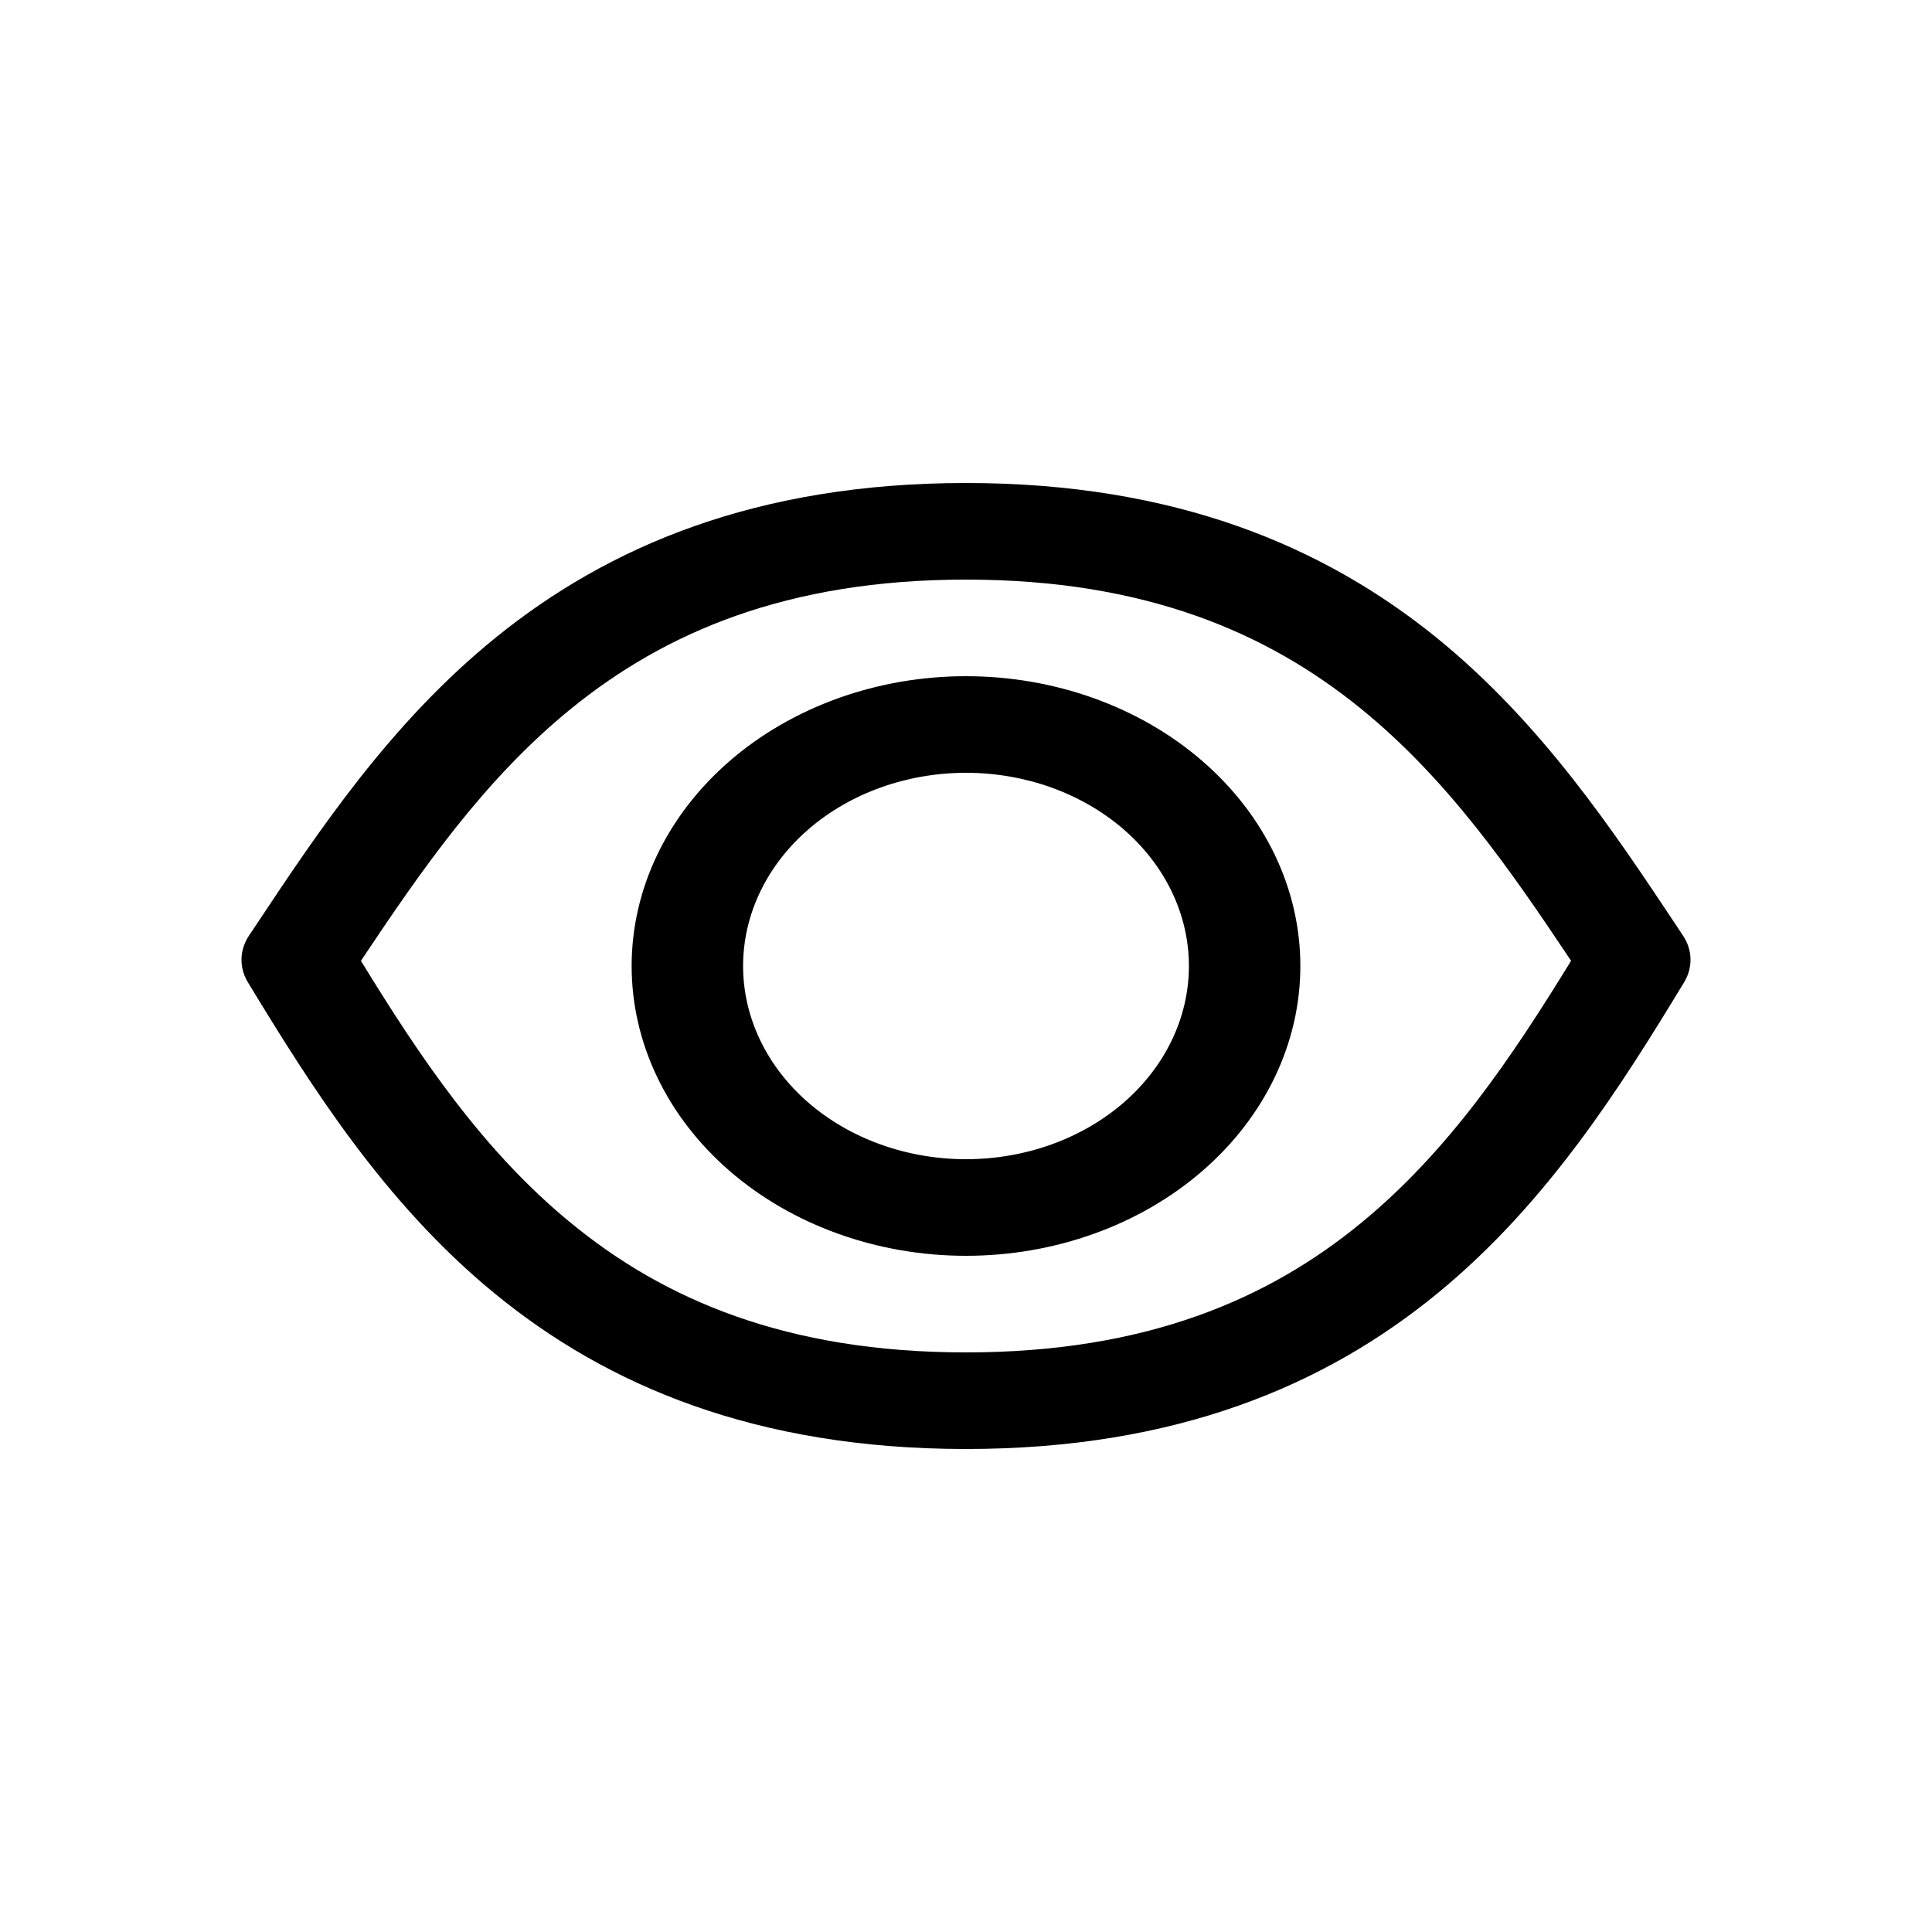 <svg width="32" height="32" viewBox="0 0 32 32" fill="none" xmlns="http://www.w3.org/2000/svg">
<path fill-rule="evenodd" clip-rule="evenodd" d="M8.211 10.56C10.065 9.057 12.521 8 16 8C19.479 8 21.934 9.057 23.79 10.559C25.531 11.971 26.726 13.766 27.75 15.307L27.876 15.497C27.954 15.614 27.997 15.746 28 15.881C28.003 16.016 27.967 16.15 27.894 16.27C26.857 17.978 25.64 19.919 23.814 21.418C21.949 22.949 19.477 24 16 24C12.524 24 10.05 22.949 8.186 21.418C6.36 19.919 5.143 17.978 4.106 16.27C4.033 16.15 3.997 16.016 4 15.881C4.003 15.746 4.046 15.614 4.124 15.497L4.251 15.307C5.275 13.766 6.47 11.97 8.211 10.56ZM5.978 15.914C6.954 17.507 7.997 19.061 9.456 20.256C10.992 21.518 13.016 22.4 16 22.4C18.984 22.4 21.008 21.518 22.544 20.256C24.001 19.061 25.044 17.507 26.022 15.914C25.018 14.409 23.98 12.904 22.529 11.728C20.995 10.486 18.982 9.6 16 9.6C13.018 9.6 11.005 10.486 9.471 11.728C8.019 12.905 6.982 14.41 5.978 15.914ZM12.084 12.606C13.123 11.706 14.531 11.2 16 11.2C17.469 11.2 18.878 11.706 19.916 12.606C20.955 13.506 21.538 14.727 21.538 16C21.538 17.273 20.955 18.494 19.916 19.394C18.878 20.294 17.469 20.8 16 20.8C14.531 20.8 13.123 20.294 12.084 19.394C11.045 18.494 10.462 17.273 10.462 16C10.462 14.727 11.045 13.506 12.084 12.606ZM13.389 13.737C12.697 14.337 12.308 15.151 12.308 16C12.308 16.849 12.697 17.663 13.389 18.263C14.082 18.863 15.021 19.2 16 19.2C16.979 19.2 17.918 18.863 18.611 18.263C19.303 17.663 19.692 16.849 19.692 16C19.692 15.151 19.303 14.337 18.611 13.737C17.918 13.137 16.979 12.8 16 12.8C15.021 12.8 14.082 13.137 13.389 13.737Z" fill="black"/>
</svg>
